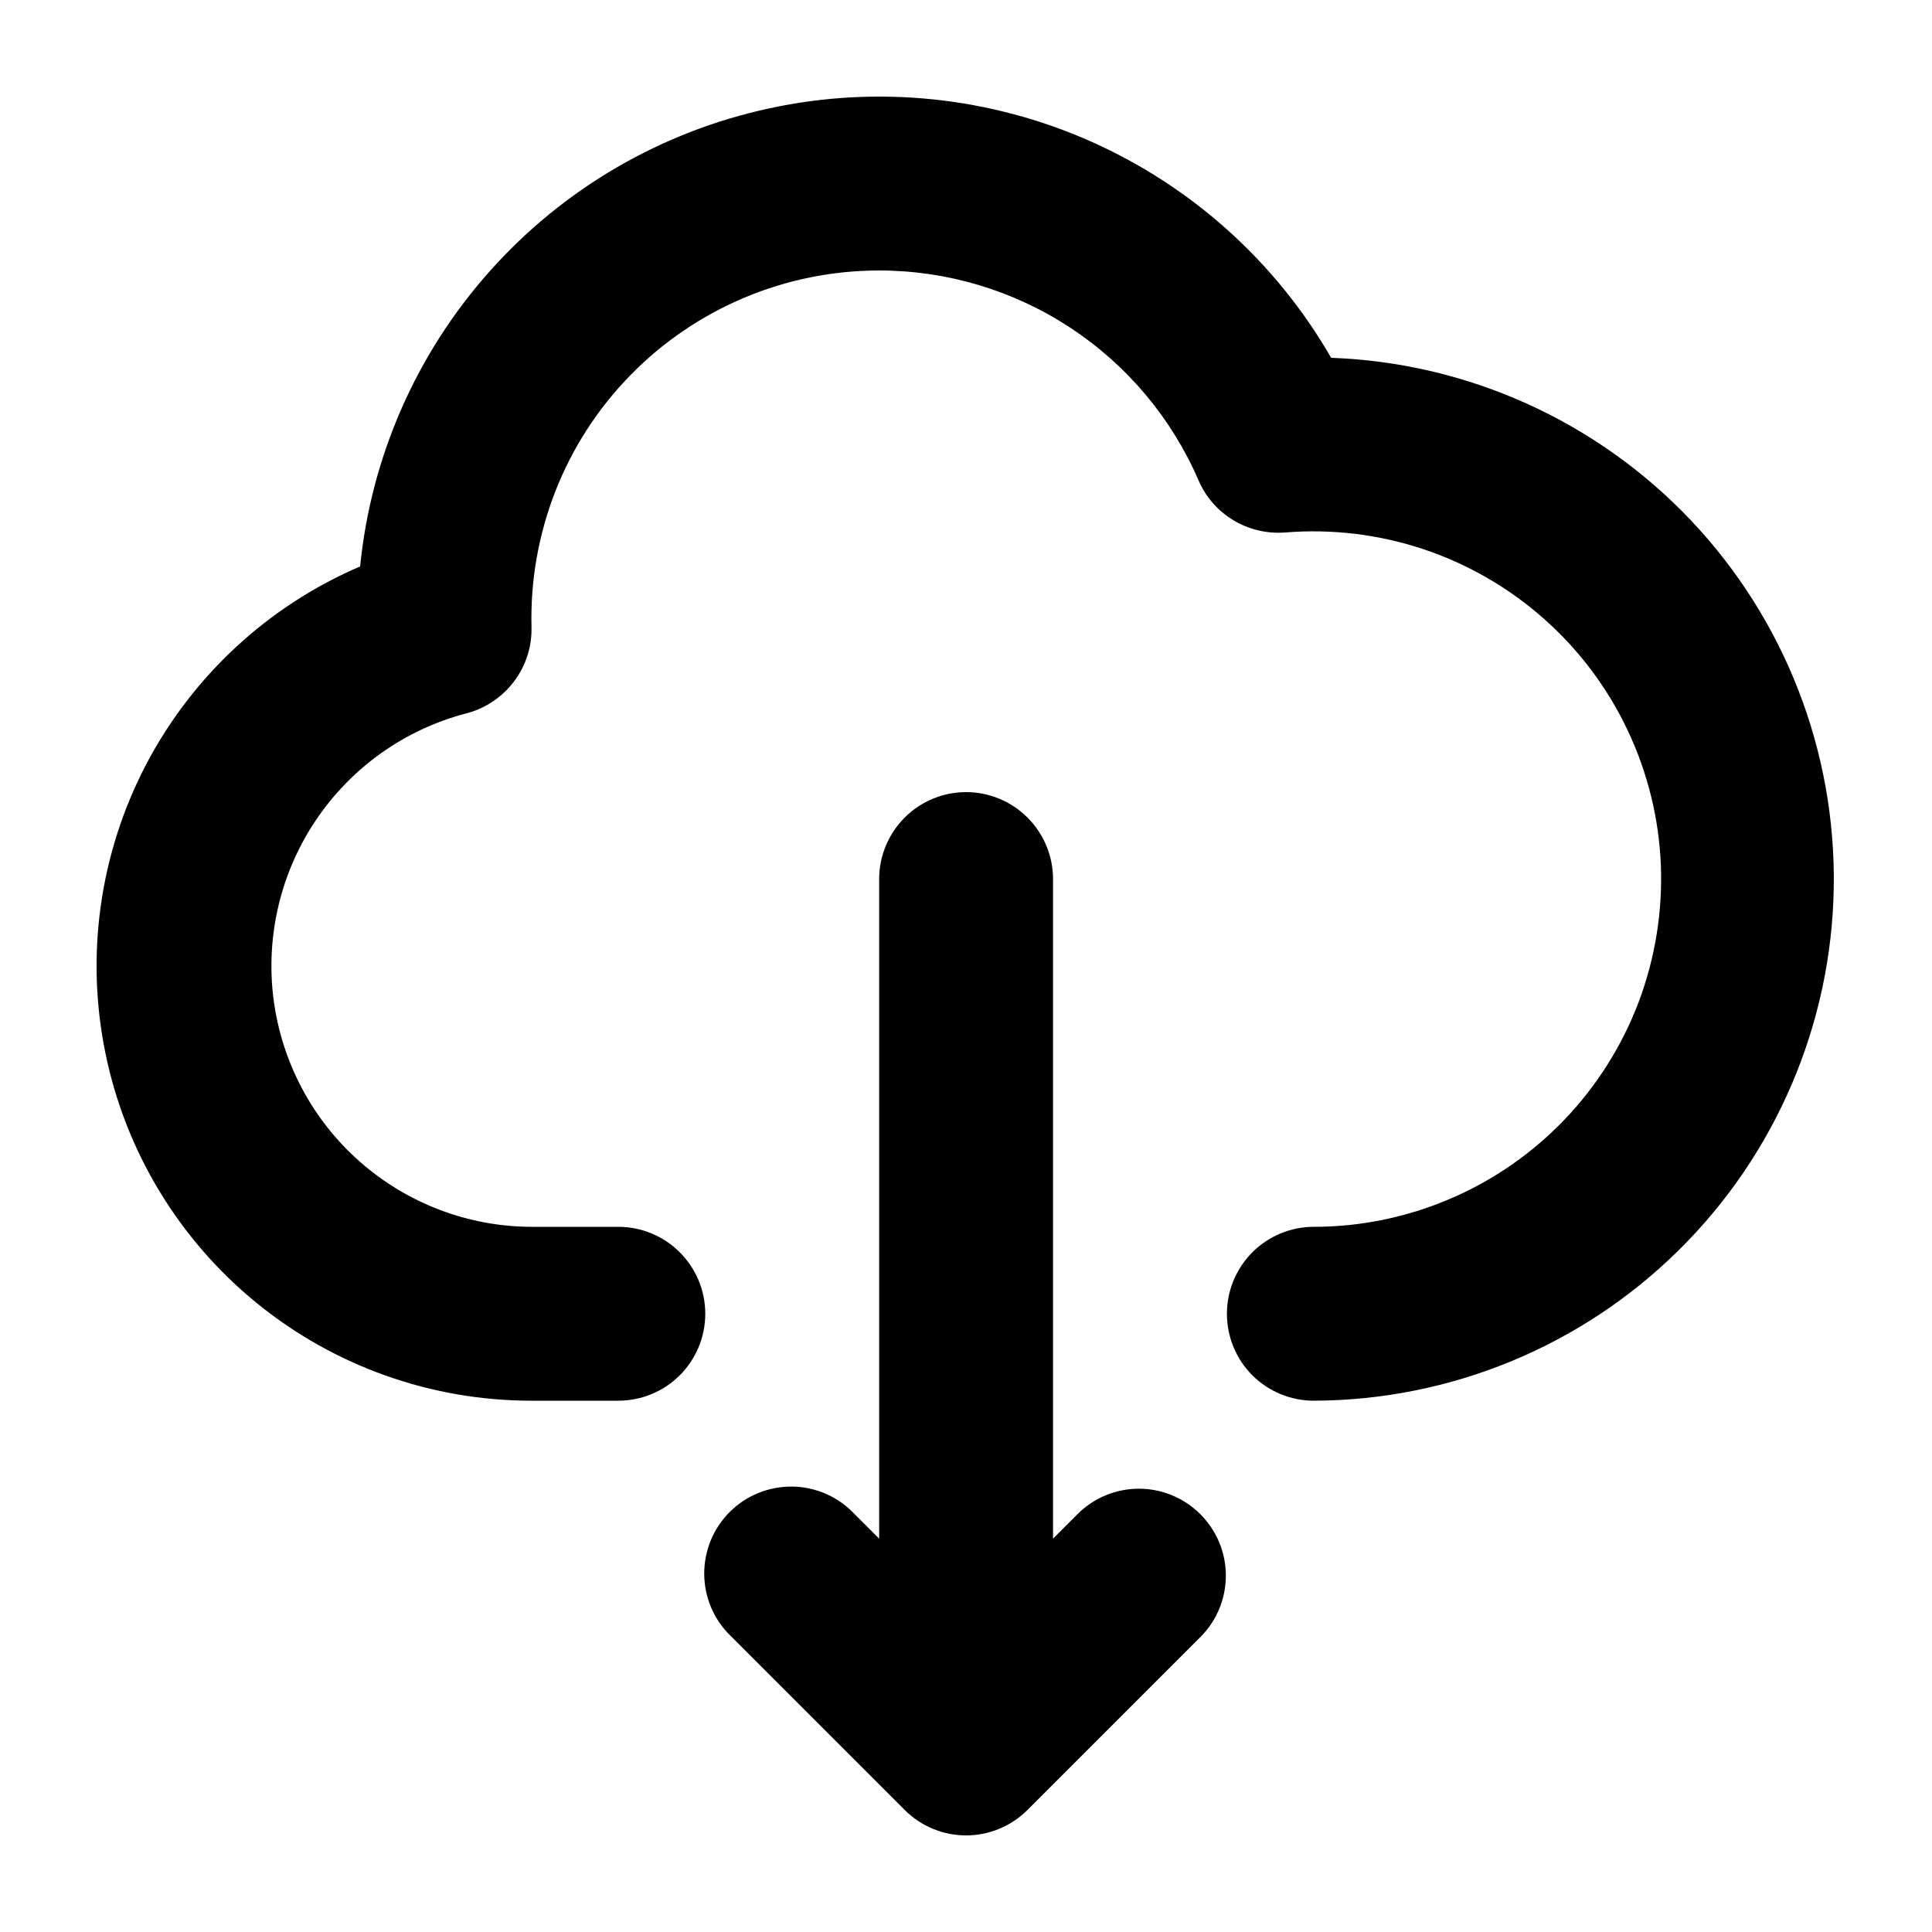 <svg width="20" height="20" viewBox="0 0 20 20" fill="currentColor" xmlns="http://www.w3.org/2000/svg">
<path d="M9.101 2.8C8.62 2.8 8.145 2.896 7.702 3.083C7.259 3.27 6.858 3.543 6.523 3.887C6.187 4.231 5.924 4.639 5.749 5.086C5.574 5.534 5.49 6.012 5.502 6.492C5.507 6.695 5.443 6.894 5.32 7.056C5.197 7.218 5.024 7.334 4.827 7.385C4.192 7.551 3.64 7.942 3.273 8.486C2.906 9.029 2.749 9.688 2.831 10.338C2.914 10.989 3.23 11.588 3.721 12.022C4.213 12.457 4.845 12.698 5.501 12.7H6.401C6.64 12.7 6.869 12.795 7.037 12.964C7.206 13.133 7.301 13.361 7.301 13.6C7.301 13.839 7.206 14.068 7.037 14.237C6.869 14.405 6.64 14.5 6.401 14.5H5.501C4.464 14.5 3.46 14.143 2.656 13.488C1.853 12.833 1.3 11.921 1.092 10.905C0.883 9.89 1.032 8.834 1.512 7.915C1.993 6.997 2.775 6.272 3.728 5.864C3.841 4.726 4.313 3.654 5.075 2.802C5.836 1.949 6.849 1.361 7.967 1.121C9.084 0.88 10.249 1.001 11.294 1.465C12.339 1.93 13.209 2.713 13.78 3.704C15.193 3.755 16.529 4.359 17.502 5.384C18.474 6.41 19.006 7.776 18.983 9.19C18.959 10.603 18.383 11.951 17.376 12.944C16.37 13.937 15.014 14.496 13.601 14.5C13.362 14.5 13.133 14.405 12.964 14.237C12.796 14.068 12.701 13.839 12.701 13.6C12.701 13.361 12.796 13.133 12.964 12.964C13.133 12.795 13.362 12.7 13.601 12.7C14.086 12.7 14.565 12.601 15.011 12.41C15.457 12.22 15.859 11.941 16.195 11.591C16.53 11.241 16.791 10.827 16.963 10.374C17.134 9.92 17.212 9.437 17.193 8.953C17.173 8.468 17.055 7.993 16.847 7.555C16.639 7.117 16.345 6.726 15.982 6.405C15.619 6.083 15.195 5.839 14.735 5.685C14.275 5.532 13.789 5.473 13.306 5.512C13.118 5.527 12.931 5.483 12.769 5.386C12.608 5.29 12.481 5.145 12.407 4.972C12.128 4.327 11.666 3.778 11.079 3.392C10.491 3.006 9.804 2.8 9.101 2.8V2.8ZM10.001 8.2C10.24 8.2 10.469 8.295 10.637 8.464C10.806 8.633 10.901 8.862 10.901 9.1V15.928L11.165 15.664C11.334 15.5 11.562 15.409 11.798 15.411C12.034 15.413 12.259 15.508 12.426 15.675C12.593 15.842 12.688 16.067 12.69 16.303C12.692 16.539 12.601 16.767 12.437 16.936L10.637 18.736C10.468 18.905 10.239 19 10.001 19C9.762 19 9.533 18.905 9.365 18.736L7.565 16.936C7.479 16.854 7.41 16.754 7.363 16.644C7.316 16.535 7.291 16.416 7.29 16.297C7.289 16.177 7.312 16.059 7.357 15.948C7.402 15.838 7.469 15.737 7.553 15.653C7.638 15.568 7.738 15.501 7.849 15.456C7.96 15.411 8.078 15.388 8.198 15.389C8.317 15.39 8.435 15.415 8.545 15.462C8.655 15.509 8.754 15.578 8.837 15.664L9.101 15.928V9.1C9.101 8.862 9.196 8.633 9.365 8.464C9.533 8.295 9.762 8.2 10.001 8.2V8.2Z" />
</svg>
